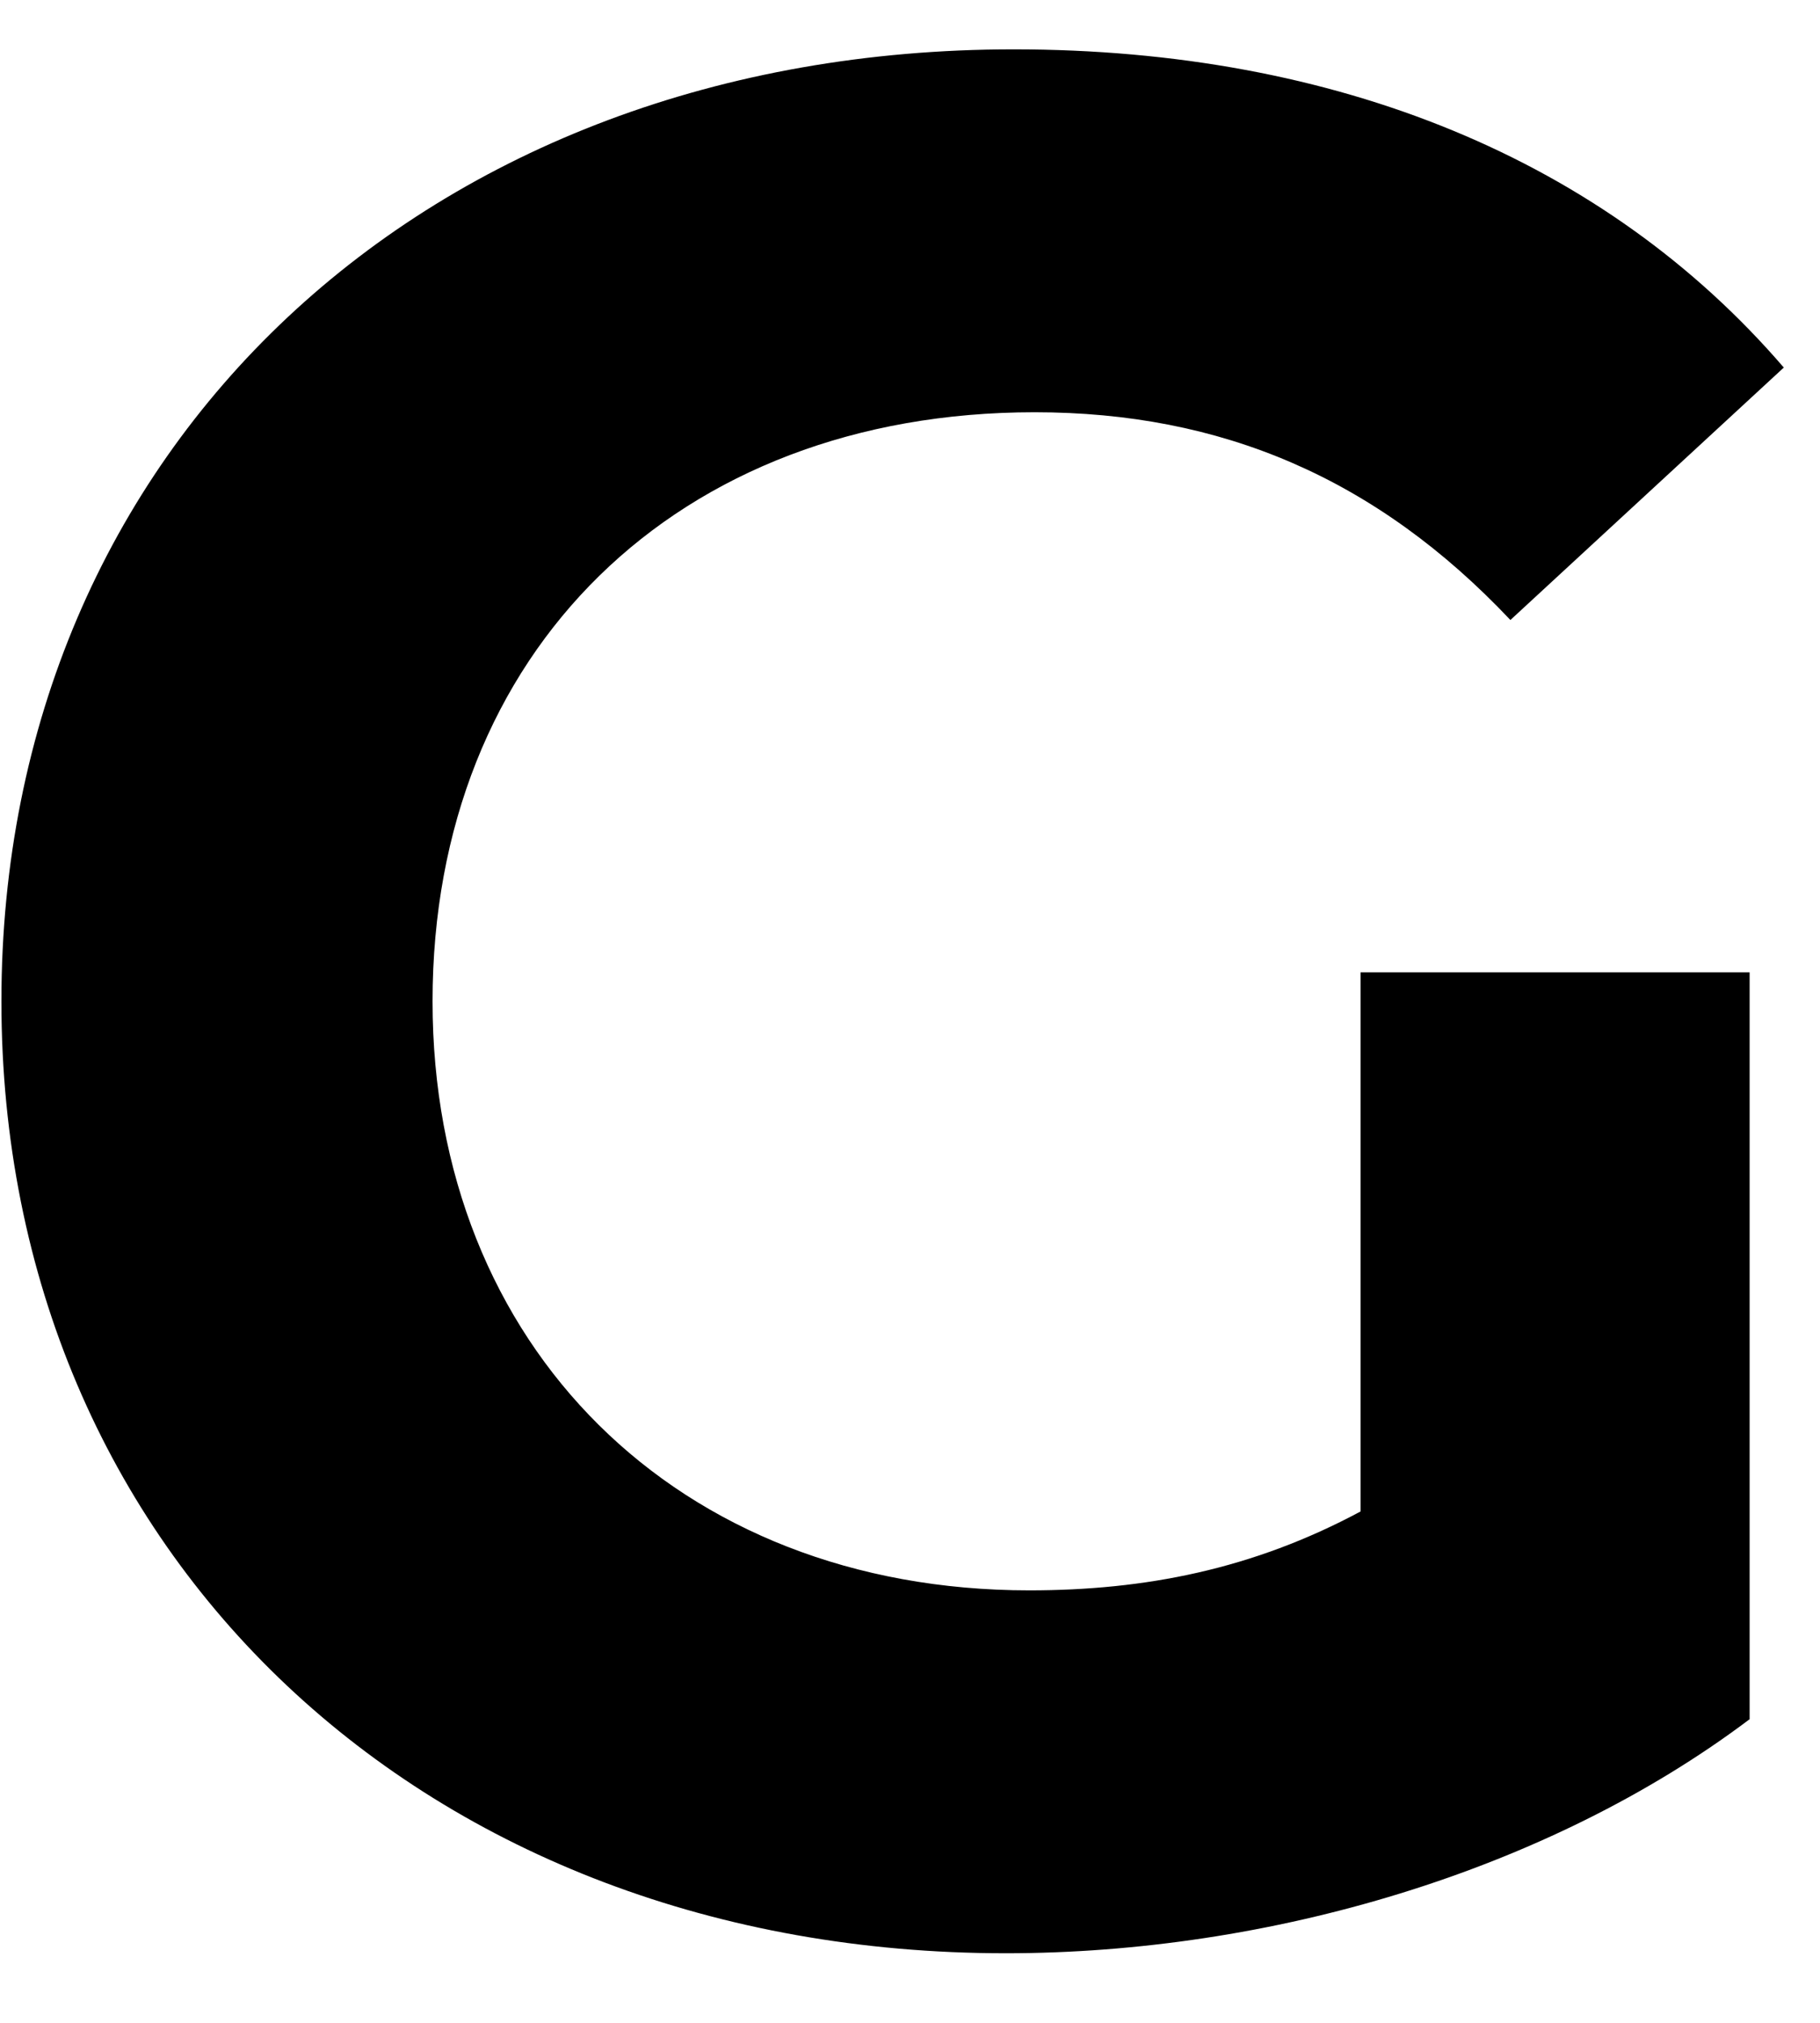 <svg width="18" height="20" viewBox="0 0 18 20" xmlns="http://www.w3.org/2000/svg">
<path d="M13.456 14.944C12.39 15.516 11.324 15.724 10.18 15.724C6.696 15.724 4.278 13.306 4.278 9.9C4.278 6.442 6.696 4.076 10.232 4.076C12.078 4.076 13.612 4.726 14.938 6.13L17.642 3.634C15.874 1.58 13.222 0.488 10.024 0.488C4.226 0.488 0.014 4.414 0.014 9.9C0.014 15.386 4.226 19.312 9.946 19.312C12.546 19.312 15.302 18.506 17.304 16.998V9.614H13.456V14.944Z" />
</svg>
